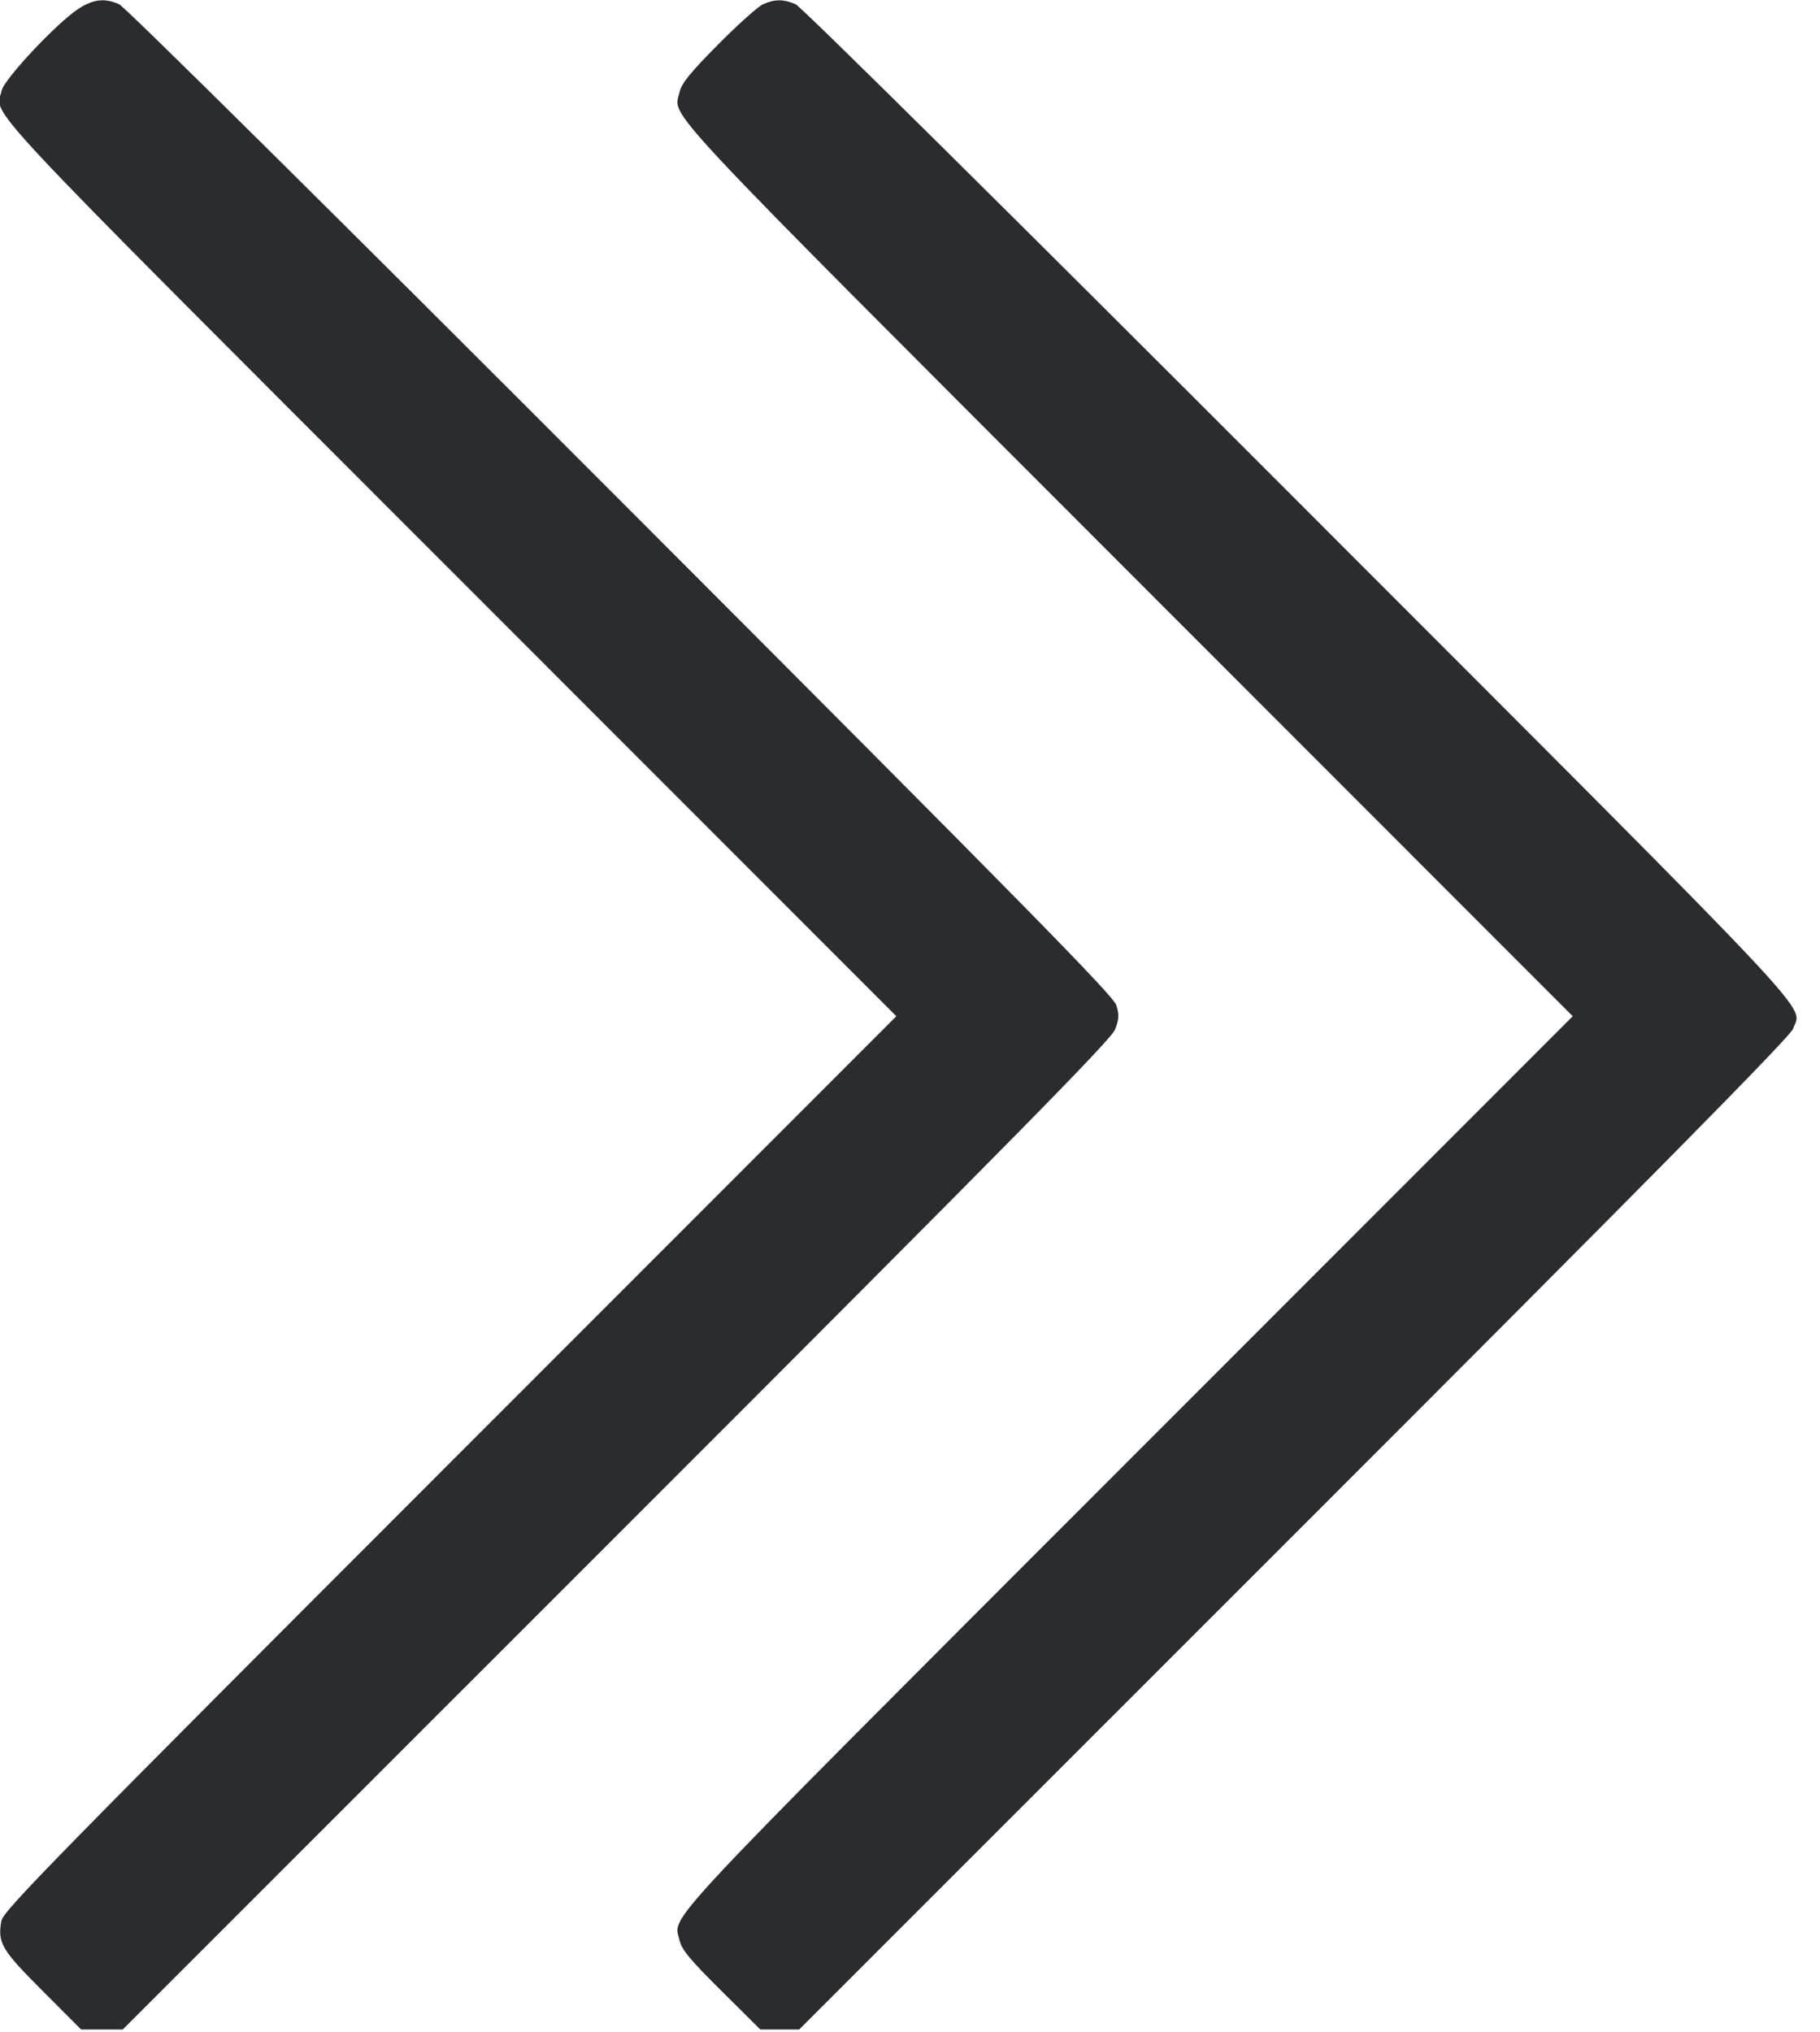 <svg width="43" height="48" viewBox="0 0 43 48" fill="none" xmlns="http://www.w3.org/2000/svg"><path d="M1.859 0.204 C 1.357 0.527,0.098 1.866,0.038 2.142 C -0.100 2.768,-0.784 2.037,10.629 13.455 L 21.177 24.008 10.629 34.561 C 1.305 43.890,0.075 45.145,0.033 45.377 C -0.061 45.901,0.033 46.060,1.003 47.031 L 1.916 47.945 2.409 47.945 L 2.901 47.945 14.566 36.281 C 23.969 26.880,26.254 24.560,26.346 24.319 C 26.441 24.070,26.445 23.974,26.373 23.745 C 26.302 23.521,24.151 21.333,14.666 11.836 C 7.805 4.966,2.951 0.160,2.815 0.100 C 2.469 -0.050,2.213 -0.022,1.859 0.204 M18.024 0.103 C 17.906 0.157,17.428 0.585,16.962 1.056 C 16.304 1.720,16.102 1.970,16.055 2.177 C 15.916 2.793,15.335 2.172,26.647 13.491 L 37.158 24.008 26.647 34.525 C 15.326 45.853,15.916 45.223,16.056 45.843 C 16.105 46.059,16.303 46.298,17.040 47.029 L 17.963 47.945 18.423 47.945 L 18.883 47.945 30.584 36.245 C 39.065 27.765,42.306 24.480,42.362 24.308 C 42.561 23.707,43.360 24.557,30.687 11.872 C 23.805 4.983,18.933 0.160,18.797 0.100 C 18.512 -0.024,18.302 -0.023,18.024 0.103 " fill="#2B2C30" stroke="none" fill-rule="evenodd"></path></svg>